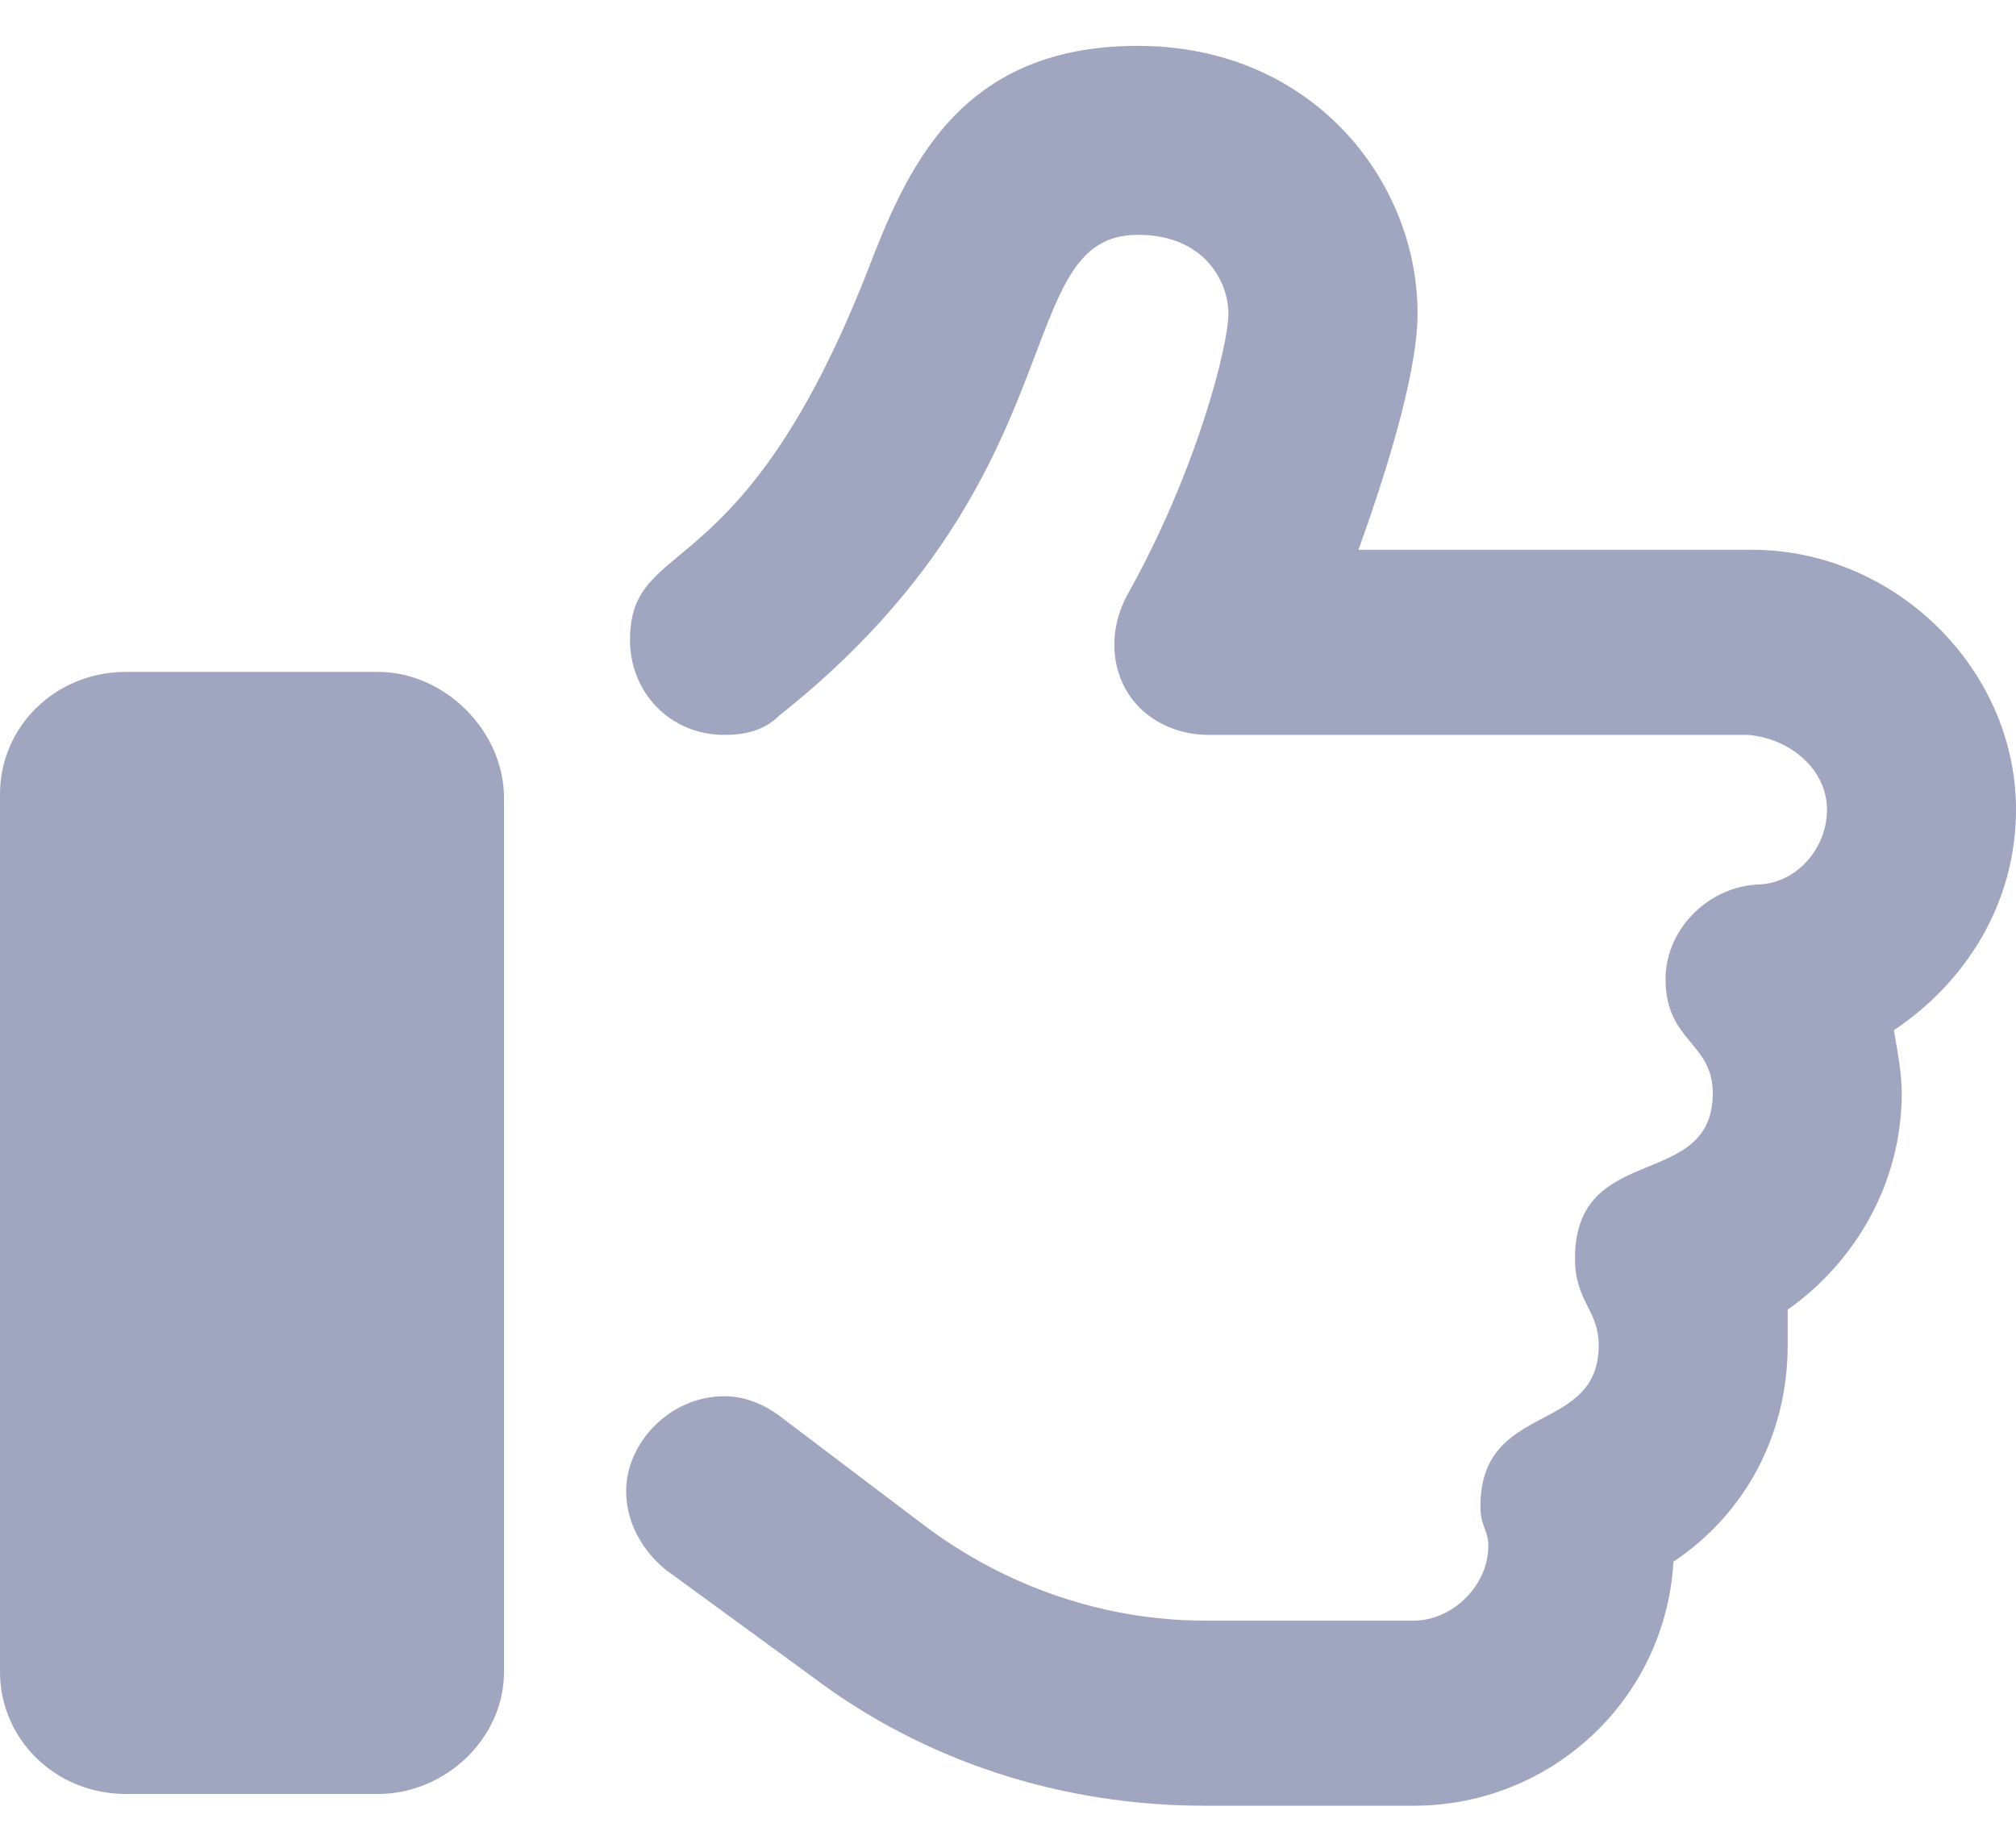 <svg width="12" height="11" viewBox="0 0 12 11" fill="none" xmlns="http://www.w3.org/2000/svg">
    <path d="M2.25 4C2.648 4 3 4.352 3 4.75V9.953C3 10.352 2.648 10.68 2.25 10.68H0.75C0.328 10.68 0 10.352 0 9.953V4.727C0 4.328 0.328 4 0.75 4H2.25ZM12 4.82C12 5.383 11.695 5.852 11.273 6.133C11.297 6.273 11.32 6.391 11.32 6.508C11.32 7.047 11.039 7.516 10.641 7.797C10.641 7.867 10.641 7.938 10.641 8.008C10.641 8.547 10.383 9.016 9.961 9.297C9.914 10.117 9.234 10.75 8.414 10.75H7.172C6.328 10.75 5.508 10.492 4.828 9.977L3.961 9.344C3.82 9.227 3.727 9.062 3.727 8.875C3.727 8.594 3.984 8.312 4.312 8.312C4.43 8.312 4.547 8.359 4.641 8.43L5.508 9.086C5.977 9.438 6.562 9.648 7.172 9.648H8.414C8.648 9.648 8.859 9.438 8.859 9.203C8.859 9.109 8.812 9.086 8.812 8.969C8.812 8.336 9.516 8.547 9.516 8.008C9.516 7.797 9.375 7.75 9.375 7.492C9.375 6.789 10.195 7.094 10.195 6.508C10.195 6.203 9.914 6.203 9.914 5.828C9.914 5.547 10.148 5.289 10.453 5.266C10.688 5.266 10.875 5.055 10.875 4.82C10.875 4.586 10.664 4.398 10.406 4.375H7.195C6.891 4.375 6.633 4.164 6.633 3.836C6.633 3.742 6.656 3.648 6.703 3.555C7.125 2.805 7.312 2.055 7.312 1.867C7.312 1.68 7.172 1.398 6.773 1.398C6 1.398 6.445 2.828 4.641 4.258C4.547 4.352 4.43 4.375 4.312 4.375C3.984 4.375 3.75 4.117 3.75 3.812C3.75 3.18 4.406 3.531 5.156 1.633C5.391 1.023 5.695 0.273 6.773 0.273C7.805 0.273 8.438 1.07 8.438 1.867C8.438 2.172 8.297 2.688 8.086 3.273H10.43C11.273 3.273 12 3.977 12 4.82Z" fill="#A0A6BF"/>
</svg>
